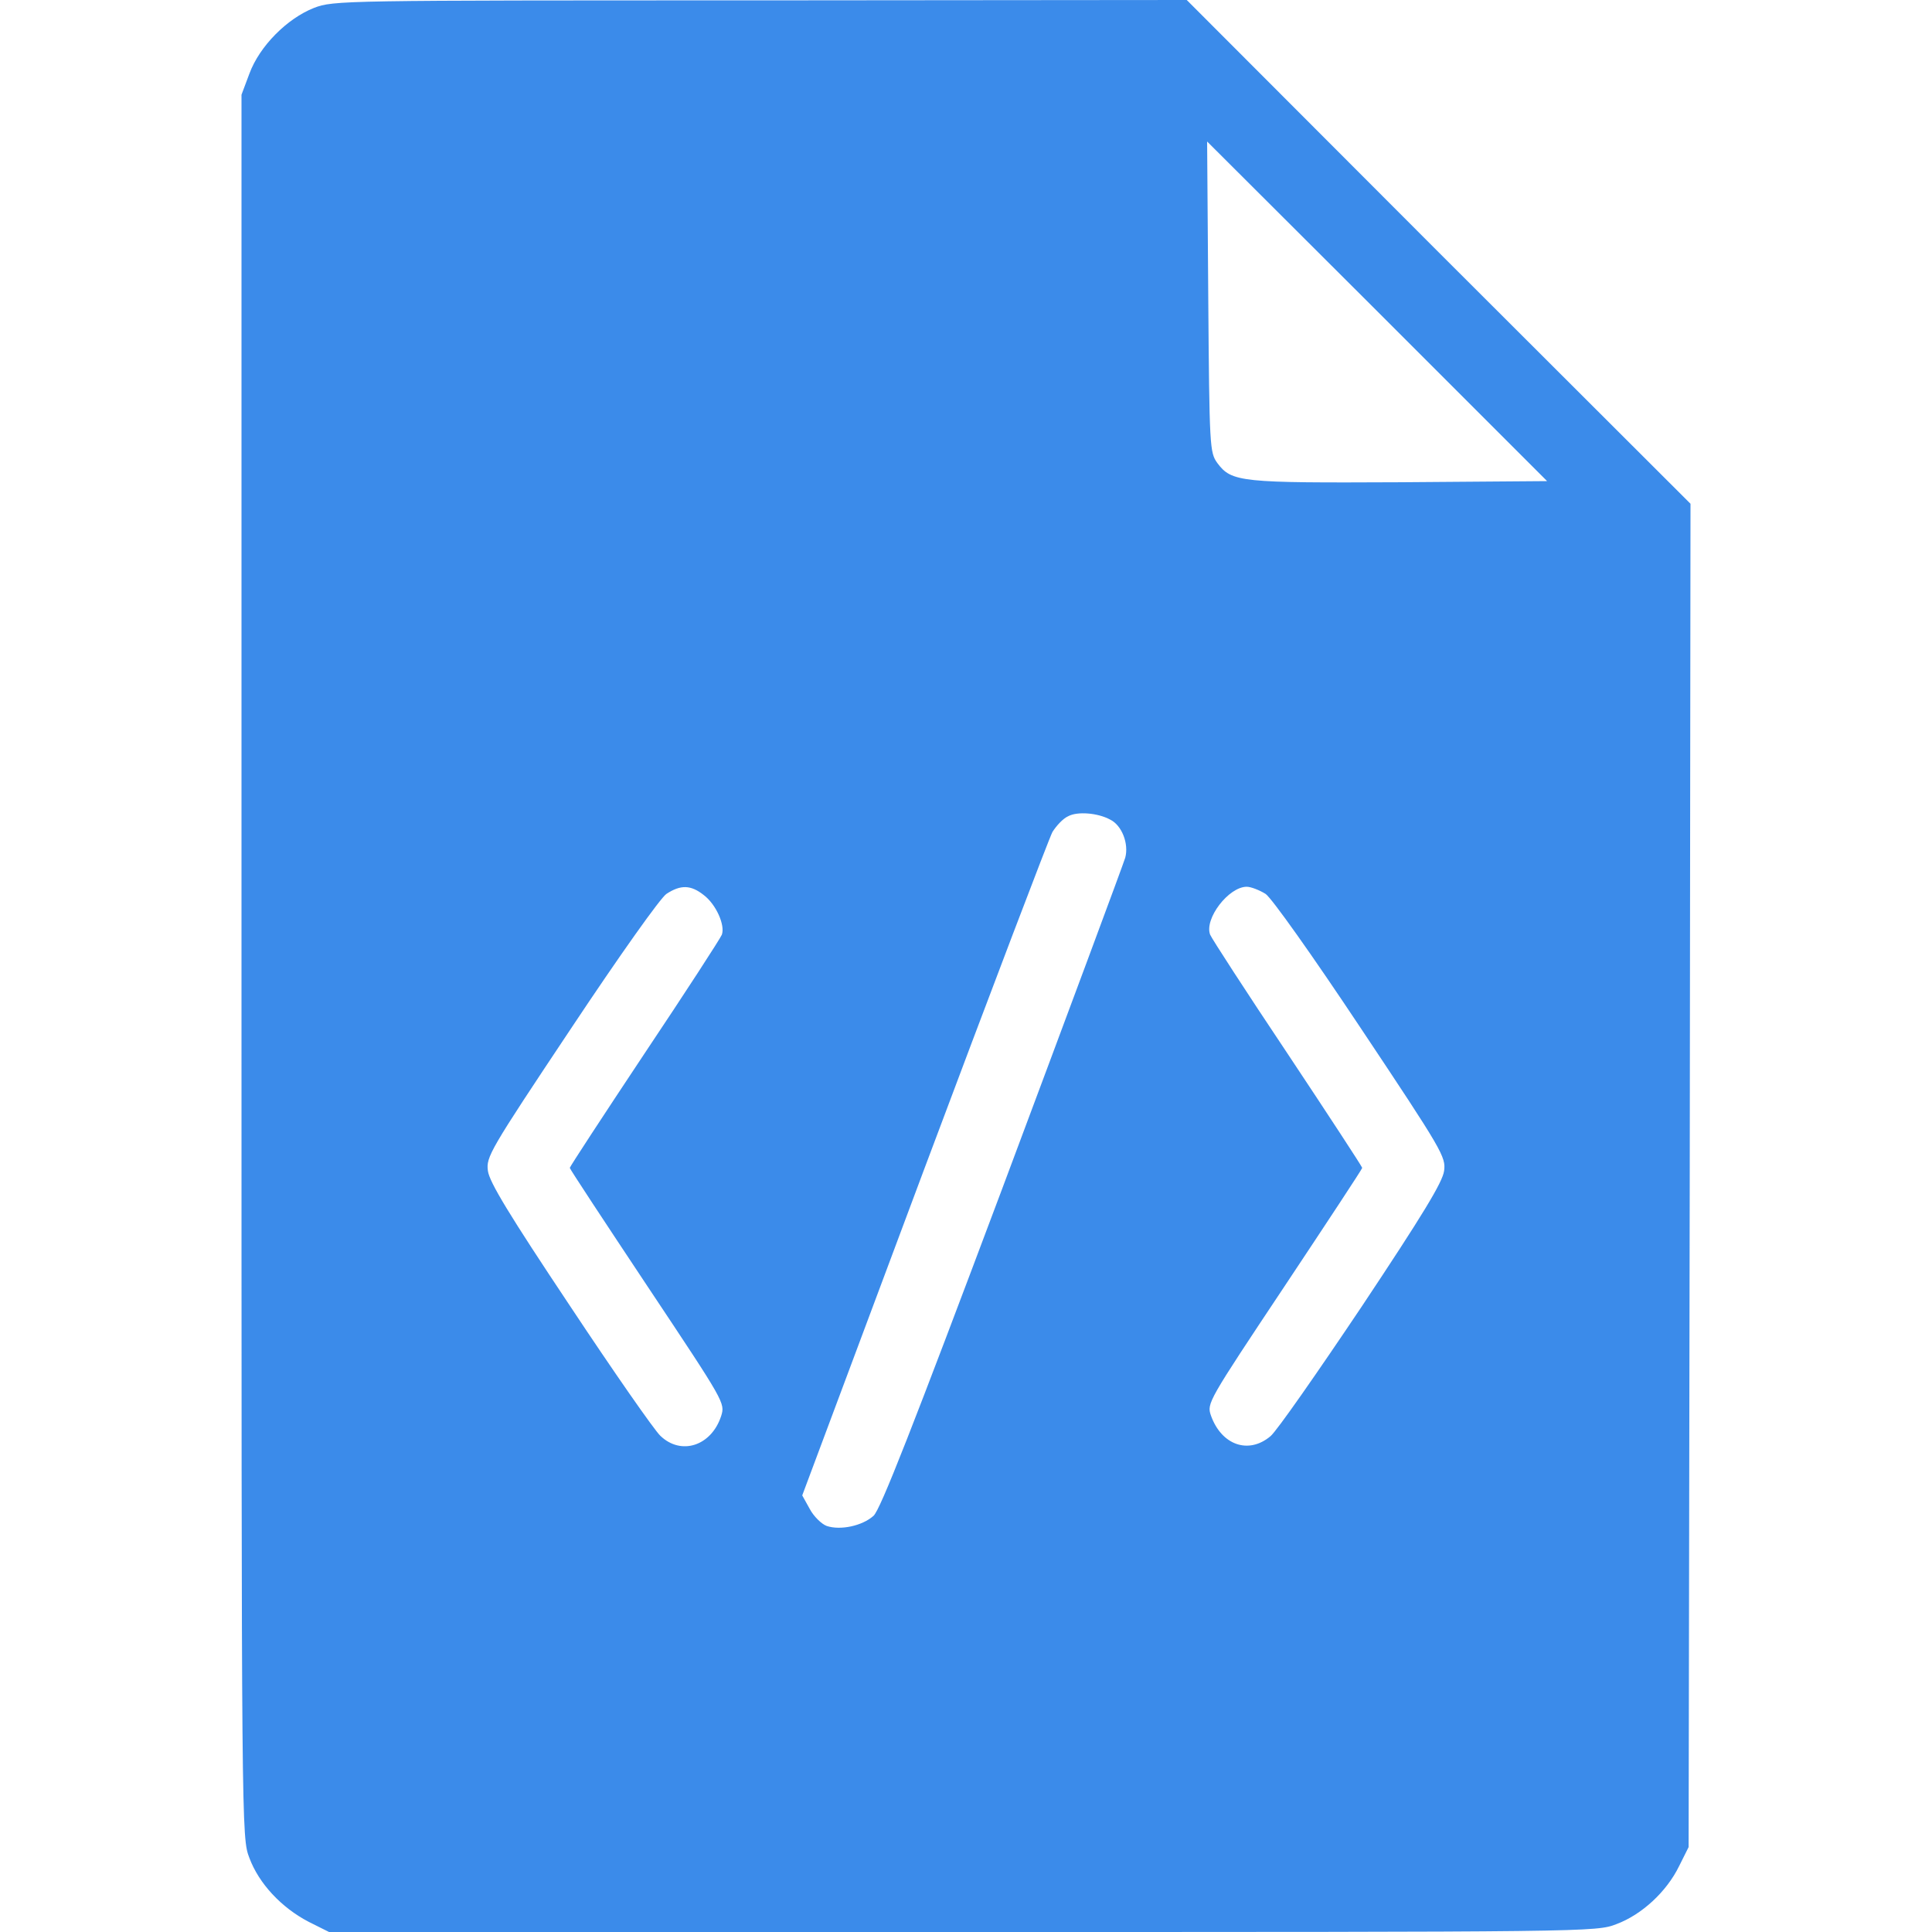 <svg version="1.0" xmlns="http://www.w3.org/2000/svg" width="512pt" height="512pt" viewBox="0 0 512 512" fill="#3b8bea">
<g transform="translate(0,512) scale(0.1,-0.1)">
<path d="M832 5099 c-71 -28 -144 -101 -171 -174 l-21 -56 0 -2309 c0 -2308 0
-2309 21 -2364 25 -67 84 -131 157 -169 l54 -27 1679 0 c1670 0 1679 0 1733
21 67 25 133 86 166 154 l25 50 3 1780 2 1780 -668 667 -667 668 -1130 -1
c-1111 0 -1131 0 -1183 -20z m2879 -1257 c-423 -2 -447 0 -485 51 -20 28 -21
40 -24 440 l-3 412 451 -450 450 -450 -389 -3z m-769 -894 c31 -15 50 -64 40
-101 -5 -17 -152 -412 -326 -877 -238 -634 -323 -851 -341 -867 -30 -27 -88
-39 -124 -27 -14 5 -35 26 -45 45 l-20 36 323 864 c178 475 331 877 340 894
10 16 28 36 42 42 24 13 78 9 111 -9z m-1077 -200 c33 -25 57 -80 48 -105 -4
-10 -96 -152 -205 -315 -109 -164 -198 -300 -198 -303 0 -3 93 -144 206 -314
205 -308 206 -309 195 -344 -26 -79 -106 -105 -161 -52 -16 15 -124 170 -240
345 -160 240 -213 327 -217 357 -5 37 4 53 220 377 131 197 237 346 253 357
38 25 65 24 99 -3z m1489 3 c16 -11 122 -160 253 -357 216 -324 225 -340 220
-377 -4 -30 -57 -117 -218 -359 -118 -176 -226 -331 -242 -344 -58 -49 -130
-24 -158 55 -11 32 -8 37 195 342 113 170 206 311 206 314 0 3 -89 139 -198
303 -109 163 -201 305 -205 315 -16 42 49 127 97 127 11 0 34 -9 50 -19z"/>
</g>
</svg>

